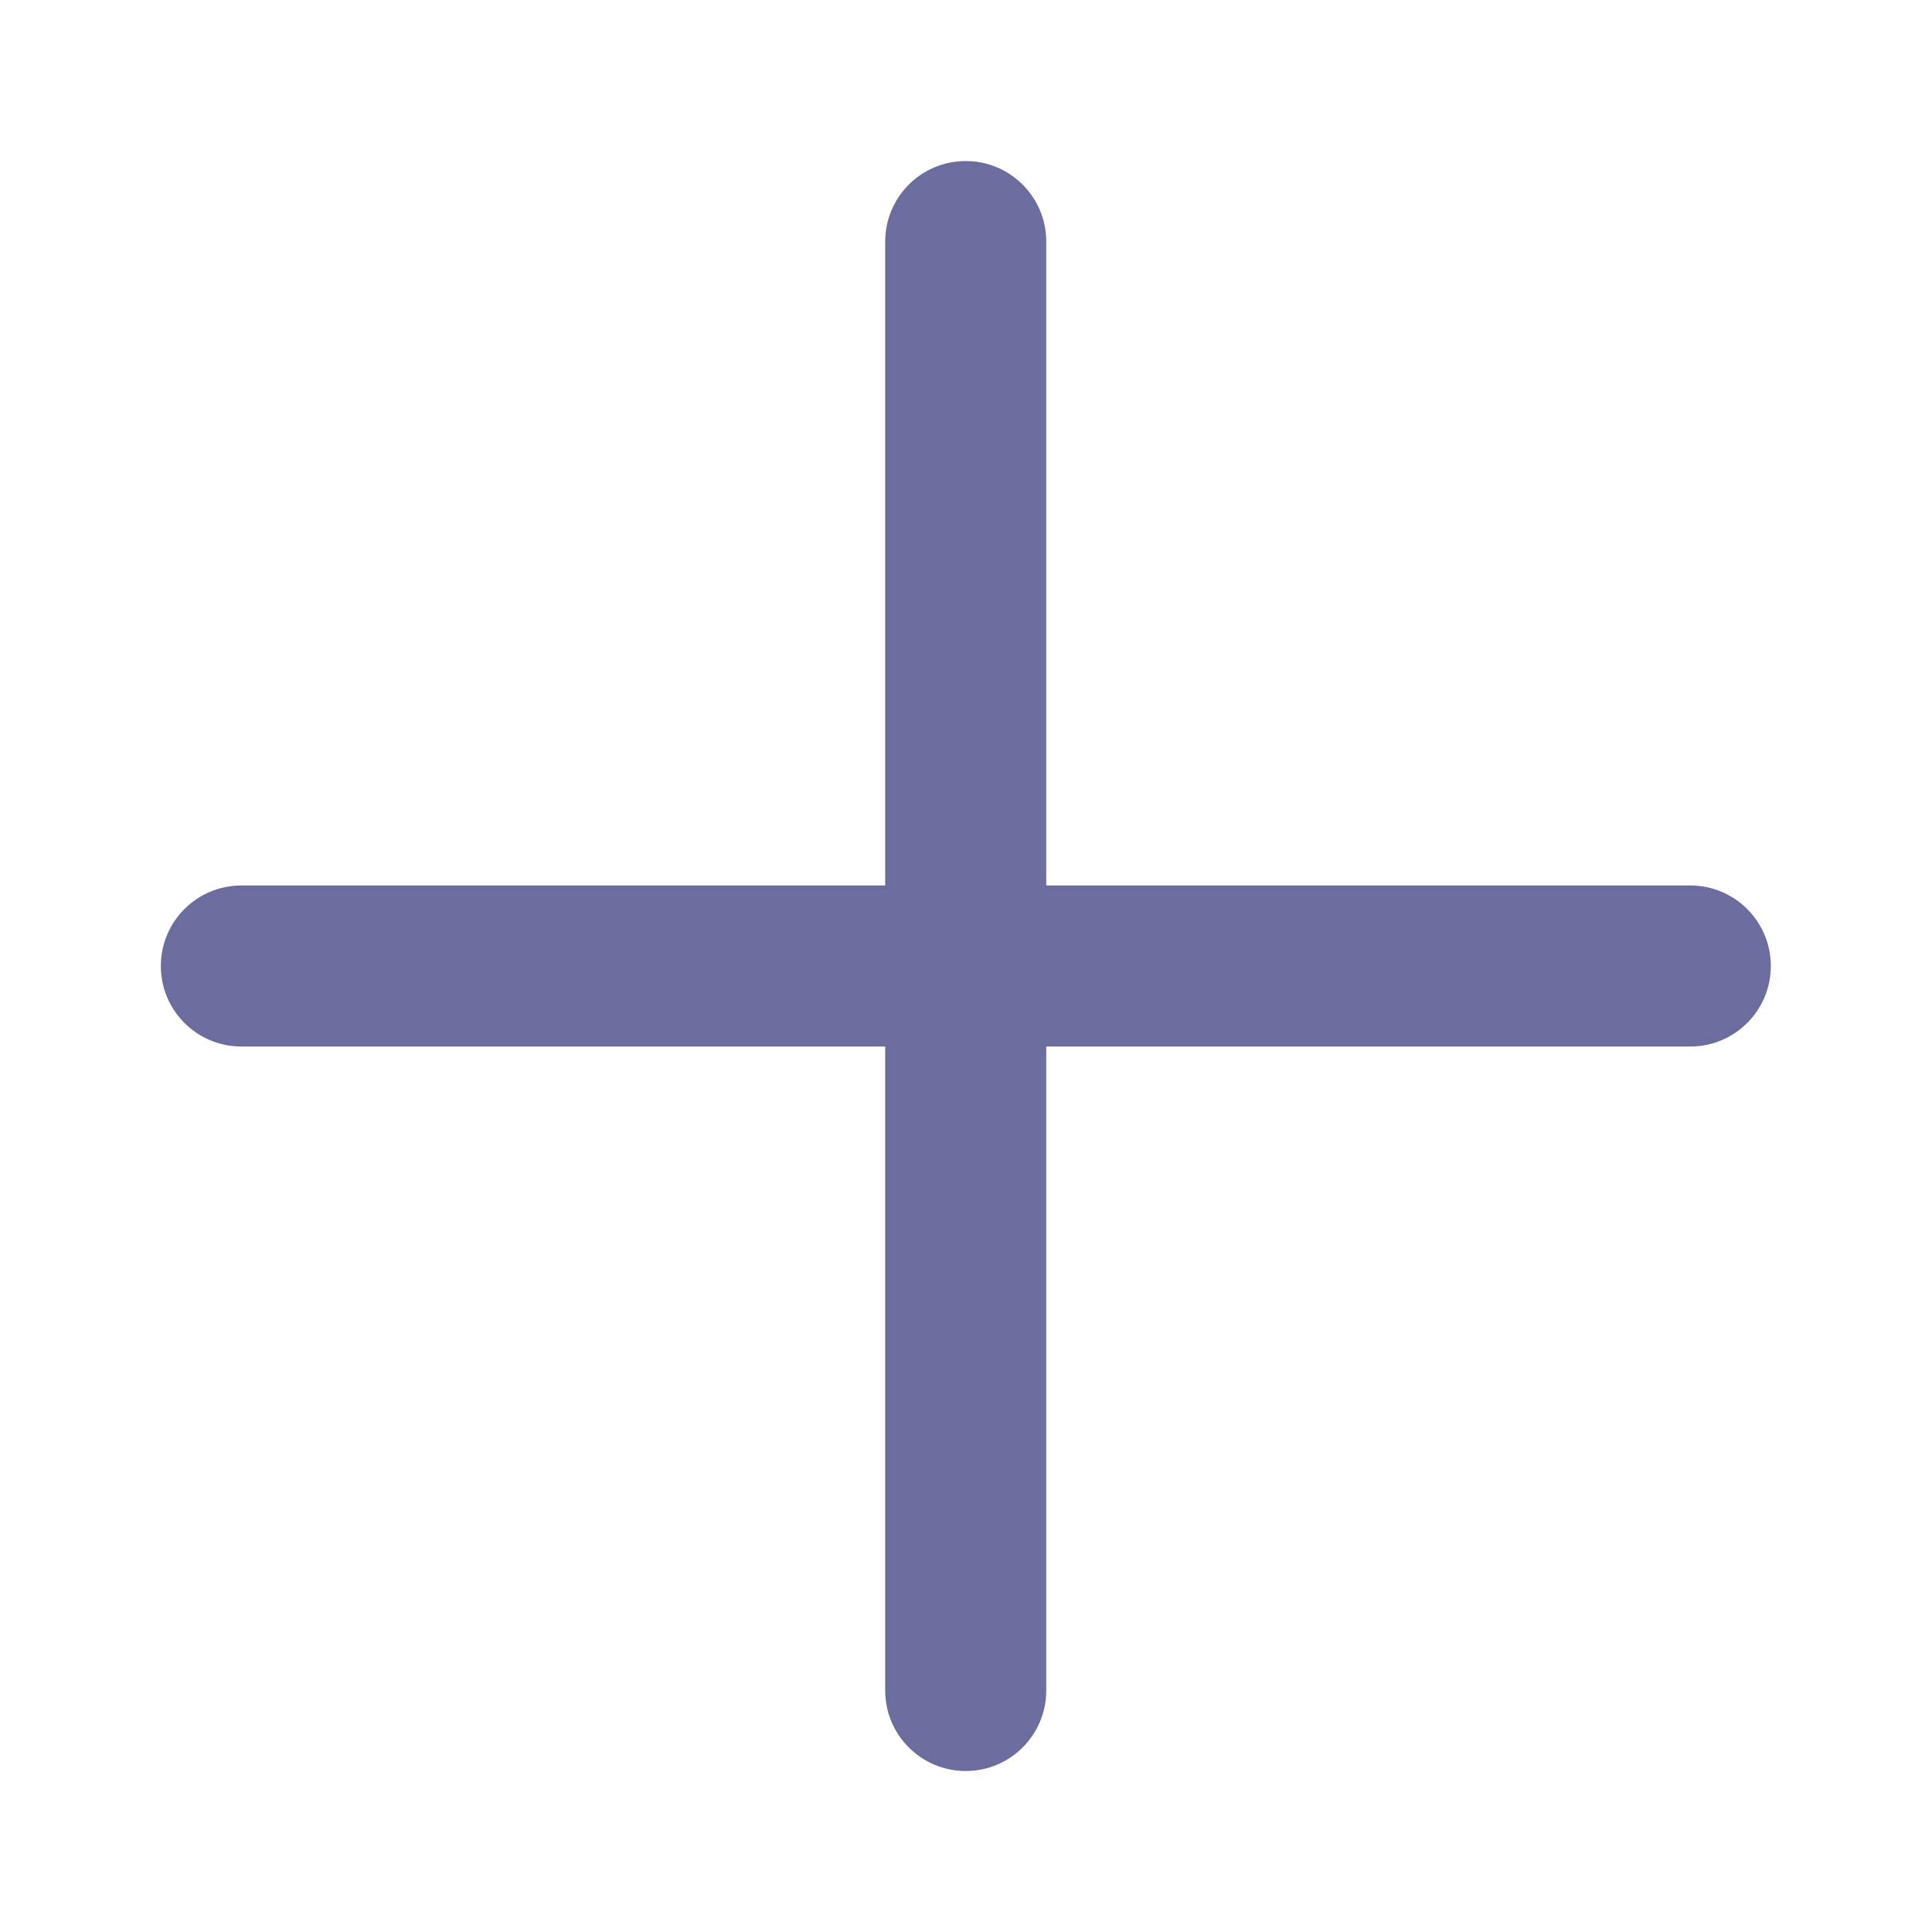 <svg width="28" height="28" viewBox="0 0 28 28" fill="none" xmlns="http://www.w3.org/2000/svg">
<path fill-rule="evenodd" clip-rule="evenodd" d="M2.331 14C2.331 13.356 2.853 12.833 3.498 12.833H24.497C25.142 12.833 25.664 13.356 25.664 14C25.664 14.644 25.142 15.167 24.497 15.167H3.498C2.853 15.167 2.331 14.644 2.331 14Z" fill="#6A6D9E"/>
<path fill-rule="evenodd" clip-rule="evenodd" d="M13.996 2.334C14.64 2.334 15.163 2.856 15.163 3.501V24.5C15.163 25.145 14.64 25.667 13.996 25.667C13.352 25.667 12.829 25.145 12.829 24.5V3.501C12.829 2.856 13.352 2.334 13.996 2.334Z" fill="#6A6D9E"/>
</svg>
